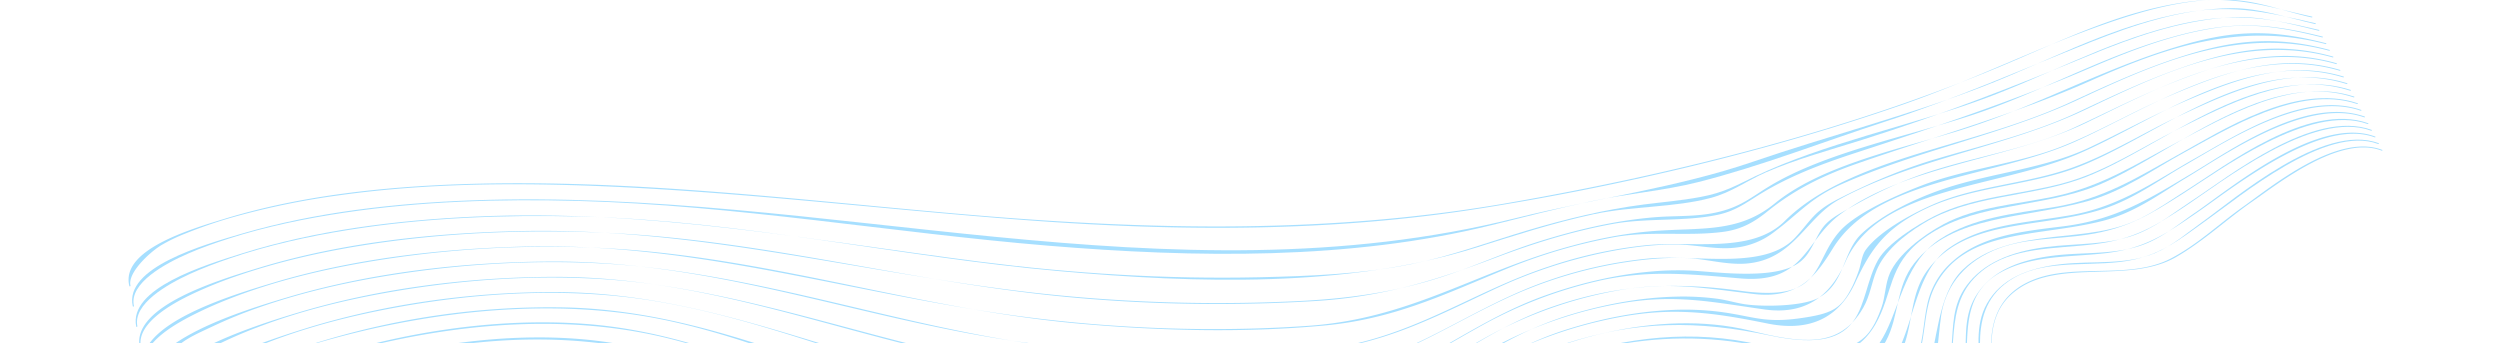 <svg xmlns="http://www.w3.org/2000/svg" width="1516" height="208" viewBox="0 0 1516 208">
    <defs>
        <clipPath id="2gunilsboa">
            <path data-name="Rectangle 2642" transform="translate(199 1188)" style="fill:#fff" d="M0 0h1516v208H0z"/>
        </clipPath>
    </defs>
    <g data-name="Mask Group 136" transform="translate(-199 -1188)" style="clip-path:url(#2gunilsboa)">
        <g data-name="Group 21046" style="opacity:.41">
            <path data-name="Path 20965" d="M10.28 202.779c-1.906-7.724 11.239-19.984 18.4-24.468a102.809 102.809 0 0 1 15.37-7.409 280.729 280.729 0 0 1 32.55-10.886 469.391 469.391 0 0 1 59.99-12.088c45.853-6.436 92.637-7.53 139.217-6.238 93.575 2.593 185.93 14.526 278.946 21.384 91.952 6.785 183.657 7.185 274.268-7.246 87.081-13.867 174.589-34.772 254.97-62.587 42.93-14.857 81.969-34.7 124.737-49.578 24.535-8.534 55.582-17.3 83.34-13.526 13.939 1.891 27.277 6.918 40.831 9.891.451.1.643-.4.192-.5-27.343-6-46.346-12.9-75.505-8.9-41.186 5.635-76.257 23.563-111.718 38.46-92.469 38.847-196.5 65.392-300.462 83.493-107.49 18.713-215.035 16.52-324.083 7.315-102.632-8.667-205.961-22.2-309.705-18.765-48.709 1.615-98.621 7.112-143.74 20.858-22.418 6.828-63.695 19.113-58.3 40.941.084.327.788.19.7-.142z" transform="translate(267.863 1158.527)" style="fill:#26b0ff"/>
            <path data-name="Path 20966" d="M10.568 211.078c-3.145-13.884 18.942-25.765 32.99-31.89 7.83-3.42 16.176-6.35 24.535-9.038 22.382-7.19 46.141-12.135 70.111-15.71 46.55-6.944 94.3-8.383 141.707-7.112 96.179 2.585 189.857 19.273 285.182 27.152 89.36 7.379 182.809 8.827 268.729-12.48 20.115-4.988 40.134-10.14 60.538-14.5 21.185-4.532 43.946-6.319 64.7-11.575 38.131-9.654 76.329-24.614 113.287-36.646 43.592-14.19 83.37-31.808 125.1-48.4 25.455-10.119 55.131-20.212 84.892-20.432 17.457-.125 34.421 5.854 50.886 9.632.451.1.643-.4.2-.5-31.889-7.31-52.54-12.2-85.956-5.139-42.154 8.913-77.519 28.767-115.723 43.538-45.179 17.472-93.395 29.81-139.59 45.636-45.877 15.719-95.434 22.133-143.583 34.126-211.1 52.576-419.017-18.614-633.03-10.765-47.176 1.727-95.2 7.246-139.121 20.074-23.952 7-71.9 20.569-66.557 44.172.072.332.776.194.7-.138z" transform="translate(269.655 1162.519)" style="fill:#26b0ff"/>
            <path data-name="Path 20967" d="M10.857 219.239c-2.8-13.625 18.1-25.429 31.847-31.761 7.565-3.481 15.623-6.5 23.717-9.292 23.14-7.961 47.909-13.492 72.931-17.472 45.865-7.293 93.227-9.223 140.1-8.064 98.681 2.434 193.1 24.477 290.612 33.131 83.166 7.388 174.565 10.2 252.752-14.332 23.4-7.345 46.6-14.913 71.121-20.2 23.08-4.971 48.829-3.937 71.109-9.9 12.556-3.36 22.027-10.558 33.308-15.473 18.335-7.991 39.039-13.591 58.613-19.785 48.186-15.249 92.643-32.6 138.159-51.4 25.587-10.567 53.43-20.513 83.172-22.745 19.478-1.465 36.934 3.649 55.27 8.043.445.108.637-.4.192-.5-33.79-8.094-54.909-10.963-89.624-2.175-41.668 10.545-76.546 30.568-115.7 44.719-44.337 16.025-95.193 26.419-136.578 46.231-11.889 5.691-18.63 9.847-33.447 12.592-11.57 2.145-22.376 3-33.994 4.489-24.114 3.1-47.56 8.921-70.159 15.594-23.621 6.974-46.31 15.616-71 20.6-29.7 5.992-61.325 7.25-92.036 7.939-56.653 1.271-113.372-2.287-169.141-9.4-102.435-13.066-201.581-32.14-306.628-27.378-47.981 2.175-96.714 8.366-140.943 22.267-23.645 7.435-69.095 21.3-64.356 44.413.066.332.77.19.7-.138z" transform="translate(271.447 1166.647)" style="fill:#26b0ff"/>
            <path data-name="Path 20968" d="M11.17 227.687c-2.526-13.793 17.355-25.342 31.059-31.873a265.2 265.2 0 0 1 28.438-11.446c24.15-8.232 49.611-14.086 75.7-18.217 48.541-7.685 99.156-9.779 148.725-7.444 96.985 4.566 188.48 31.21 284.7 39.45a974.944 974.944 0 0 0 144.4 1.779c40.422-2.563 72.4-12.587 107.905-26 22.833-8.624 46.508-16.111 71.584-20.686 20.813-3.8 43.459-1.292 63.592-5.527 10.4-2.184 16.807-6.931 24.709-11.864 18.076-11.286 37.5-18.687 59.269-25.79 48.944-15.969 95.626-31.515 141.791-51.327 23.663-10.153 49.19-20.221 76.419-24.356 23.122-3.515 42.8.327 64.453 5.734.445.112.637-.4.2-.5-35.4-8.835-57.308-9.425-93.172.853-42.431 12.161-78.223 33.247-119.662 46.868-39.55 13-88.716 22.6-122.452 42.974-11.191 6.755-17.433 12.63-32.106 15.913-12.622 2.822-24.842 1.891-37.812 2.977-24.114 2.016-47.735 7.737-69.9 14.676-18.515 5.794-35.588 13.453-53.718 19.768-29.863 10.4-59.587 14.788-92.631 16.391a994.089 994.089 0 0 1-169.76-6.251c-101.45-12.539-197.082-38.399-301.476-36.228-53.544 1.116-108.3 7.009-157.889 22.056-25.208 7.646-77.64 23.275-73.094 48.07.06.327.788.332.728 0z" transform="translate(273.227 1170.558)" style="fill:#26b0ff"/>
            <path data-name="Path 20969" d="M11.474 236.357c-2.381-14.771 19.454-26.678 33.645-33.536 7.6-3.679 15.545-6.966 23.687-9.99 23.236-8.624 48.1-14.806 73.454-19.32a657.571 657.571 0 0 1 157.571-8.654c95.415 6.5 183.621 36.741 278.621 45.223 48.763 4.355 100.112 5.7 148.953 1.1 42.112-3.959 72.733-18.989 108.711-33.756a328.576 328.576 0 0 1 66.647-19.768c22.388-4.01 44.289-.383 66.022-3.214 11.78-1.534 19.3-6.242 27.127-12.523 16.05-12.88 32.635-21.358 54.458-28.965 47.939-16.718 95.289-29.736 140.751-49.892 45.354-20.109 90.328-36.215 143.139-22.521.439.112.631-.392.192-.5-34.607-8.977-57.609-7.922-92.012 2.632-46.713 14.323-86.408 37.18-133.481 51.3-37.169 11.148-81.548 21-108.759 43.228-22.268 18.183-44.927 14.44-74.4 16.809-18.978 1.525-37.584 5.587-55.234 10.7-53.622 15.529-93.13 42.483-153.127 46.7-58.078 4.084-118.134 1.749-175.431-5.876-101.844-13.552-195.365-44.93-300.991-42.16-51.343 1.348-103.492 7.551-151.076 21.819-26.531 7.952-83.407 25.062-79.2 51.172.054.332.788.336.734 0z" transform="translate(275.004 1174.174)" style="fill:#26b0ff"/>
            <path data-name="Path 20970" d="M11.7 244.954c-.758-8.374 14.041-22.435 21.937-27.841 5.093-3.494 11.865-6.4 17.74-9.2a283.193 283.193 0 0 1 27.764-11.325c23.386-8.223 48.294-14.211 73.623-18.519 53.309-9.064 110.545-11.907 164.781-5.553 90.785 10.64 173.073 42.414 265.037 50.09 44.734 3.739 92.18 5.031 136.878.422 43.2-4.454 73.551-21.1 109.2-37.658a299.027 299.027 0 0 1 68.932-22.6c13.446-2.61 27.391-4.489 41.367-4.359 11.5.108 23.525 3.179 35.022 1.947a46.377 46.377 0 0 0 24.228-9.71c14.276-10.627 21.679-20.311 40.26-28.625 45.726-20.462 97.989-30.141 143.253-51.176 46.285-21.509 96.684-45.042 152.8-29.956.445.116.631-.388.2-.5-35.209-9.464-61.771-5.51-95.4 5.9-21.618 7.332-41.691 16.6-61.758 25.868-27.271 12.6-56.526 20.35-86.293 29.327-33.363 10.063-65.727 21.694-86.774 42.621-20.043 19.928-55.023 11.954-83.821 14.689a272.565 272.565 0 0 0-59.341 12.949c-47.993 15.831-83.238 43.728-137.323 50.293-58.258 7.078-123.228 3.6-180.9-4.273C445.8 204.483 357.473 168.22 256.4 168.724c-54.332.271-110 6.815-160.313 21.8-29.057 8.654-87.61 26.82-85.12 54.433.03.336.764.336.734 0z" transform="translate(276.858 1177.867)" style="fill:#26b0ff"/>
            <path data-name="Path 20971" d="M12.021 253.766c-.577-8.323 13.344-22.082 21.059-27.647 4.889-3.528 11.377-6.526 17.036-9.408A277.037 277.037 0 0 1 76.852 205c24.048-9.167 49.966-15.8 76.347-20.557 54.085-9.766 112.343-12.988 167.24-4.855 89.45 13.242 168.07 47.708 259.9 55.359 45.275 3.774 95.271 5.846 140.156-.987 45.041-6.849 74.657-28.311 112.025-45.778a268.888 268.888 0 0 1 69.293-21.814c13.452-2.227 27.463-3.774 41.318-3.218 11.786.474 24.252 4.286 36.2 3.33 28.865-2.309 35.985-27.712 56.286-38.813 45.083-24.645 101.718-31.951 148.7-54.213 44.283-20.979 96.071-47.161 150.583-32 .439.121.625-.383.193-.5-36.117-10.046-65.264-3.115-98.579 9.219-19.544 7.237-37.873 15.943-56.232 24.58-26.958 12.686-56.147 19.566-85.7 28.267-21.33 6.281-40.549 14.664-59.329 24.205-15.142 7.689-16.17 12.548-26.231 23.486-18.431 20.044-60 10.119-88.686 12.669a259.6 259.6 0 0 0-59.521 12.859c-48.348 16.283-82.661 47.346-136.085 56.47-56.094 9.585-122.747 5.553-178.846-1.977-99.306-13.337-186.706-56.535-290.011-56.186-52.275.177-105.753 7.039-154.077 21.465-30.266 9.033-92.5 28.965-90.5 57.758.024.336.758.336.734 0z" transform="translate(278.618 1181.345)" style="fill:#26b0ff"/>
            <path data-name="Path 20972" d="M12.347 262.641c-.686-14.216 18.876-27.147 33.242-35.173a272.583 272.583 0 0 1 28.979-14c23.17-9.576 48.342-16.649 74.062-21.819 53.225-10.7 111.321-14.814 165.641-6.065 48.45 7.81 92.541 24.123 137.919 37.96A595.638 595.638 0 0 0 578 247.478c44.578 3.631 94.459 5.863 138.358-2.18 40.6-7.435 68.2-26.678 100.467-44.46a269.744 269.744 0 0 1 70.64-27.143c30.849-7.052 55.871-4.191 86.762-1.6 38.558 3.235 38.877-22.629 59.725-38.429 39.773-30.141 102.728-33.428 149.4-55.8 43.417-20.811 97.454-51.409 151.912-35.776.439.125.626-.379.2-.5-35.209-10.106-65.589-1.34-97.322 10.989-21.57 8.383-41.385 18.614-61.951 28.138-27.511 12.747-59.076 17.257-88.458 26.949-17.253 5.686-32.809 13.337-47.645 21.771-5.364 3.046-10.518 5.768-14.294 9.671-7.132 7.366-8 19.35-18.822 25.041-14.781 7.78-42.4 4.652-59.684 3.377a171.531 171.531 0 0 0-27.391.383c-22.226 1.934-43.838 7.267-63.851 14.362-47.458 16.813-80.027 49.048-131.376 60.812-55.143 12.635-125.092 7.672-181.1.194-99.823-13.332-184.264-62.712-288.279-62.928-51.68-.108-105.025 7.513-152.369 22.362-30.879 9.688-92.7 30.787-91.308 59.938.018.336.746.34.734 0z" transform="translate(280.372 1184.756)" style="fill:#26b0ff"/>
            <path data-name="Path 20973" d="M12.674 271.584c-1-38.64 96.023-65.185 136.066-73.671 55.787-11.825 115.831-15.646 172.171-3.761 50.615 10.675 94.766 31.128 142.952 45.834 38.282 11.687 79.2 18.136 120.57 20.824 44.031 2.865 93.335 4.726 135.664-6.173 43.724-11.256 71.139-37.12 108.254-55.656a262.678 262.678 0 0 1 67.949-22.654c31.33-5.932 53.388-1.814 84 1.852 27.9 3.339 38.306-11.928 48.048-27.682 26.567-42.961 97.815-42.595 147.065-64.767 45.474-20.466 102.7-59.972 160.24-42.953.433.129.62-.379.192-.5-37.578-11.114-72.179 2.43-104.465 16.283-22.063 9.468-42.185 21.444-64.7 30.3-26.67 10.475-57.68 13.266-84.48 23.527-15.587 5.971-39.406 16.572-49.25 27.259-17.662 19.191-9.074 43.655-60.471 36.607-41.457-5.682-75.727-3.709-114.689 9.8-48.595 16.861-80.219 50.81-130.035 65.723-54.428 16.292-124.473 11.971-181.39 4.928-100.891-12.487-182.524-67.804-286.388-70.374a475.81 475.81 0 0 0-156.187 23.02c-31.673 10.4-92.613 32.778-91.843 62.234.006.336.74.336.728 0z" transform="translate(282.12 1188.103)" style="fill:#26b0ff"/>
            <path data-name="Path 20974" d="M13.014 280.555c-.144-39.037 93.954-67.128 135.718-76.424C204.079 191.811 263.1 188 318.7 201.366c51.048 12.264 93.8 35.733 142.6 51.284 37.993 12.109 79.065 18.39 120.383 20.888 45.221 2.731 95.139 4.023 137.648-9.2 44.488-13.832 72.18-43.142 111.526-62.268a254.558 254.558 0 0 1 69.425-21.922c31.883-5.182 54.145-.237 84.766 4.075 28.366 3.989 41.613-11.937 49.28-29.064 20.265-45.292 91.128-44.331 140.005-64.827 45.925-19.256 103.377-64.577 161.605-46.86.427.129.8-.319.367-.452-33.832-10.3-65.8 2.025-94.9 14.427-20.53 8.749-39.328 19.2-59.239 28.595-27.151 12.82-58.733 15.211-87.67 24.83-18.107 6.018-38.023 15.809-50.315 27.272-11.834 11.045-10.079 30.262-26.309 39.054-9.712 5.26-34.313 5.557-45.251 3.778-5.412-.879-10.469-2.455-15.96-3.218a158.293 158.293 0 0 0-25.617-1.279c-21.1.53-41.992 4.51-61.433 10.227-51.511 15.155-81.344 46.631-126.553 67.894-54.326 25.549-128.6 22.62-190.32 16.025-54.277-5.8-101.14-20.936-148.388-40.329-41.866-17.184-85.776-33.708-134.545-37.327-55.48-4.114-115.362 5.811-165.322 22.973-32.376 11.123-92.319 34.626-92.2 64.612 0 .336.734.336.728 0z" transform="translate(283.861 1191.422)" style="fill:#26b0ff"/>
            <path data-name="Path 20975" d="M13.36 289.565c.421-21.935 35.239-40.7 57.886-52.175 23.483-11.894 49.99-20.789 77.279-27.152 57.471-13.4 117.022-16.193 173.626.383 47.392 13.875 86.323 38.068 132.32 53.7 38.985 13.246 81.717 19.7 124.563 22.03 43.682 2.378 90.418 3.071 131.214-9.981 47.133-15.077 74.8-47.109 116.21-67.834a264.032 264.032 0 0 1 69.01-22.939c33.339-6.233 57.873-2.567 89.751 3.89 28.774 5.828 44.584-6.255 53.255-24.886 9.08-19.523 17.643-32.859 43.1-44.9 26.868-12.7 59.124-13.643 87.55-23.447 48.835-16.839 106.811-70.9 167.21-52.02.427.134.8-.319.367-.452-36.087-11.282-72.528 6.225-101.868 19.889-22.3 10.39-42.8 23.723-66.8 31.994-26.676 9.193-57.35 10.5-82.805 21.793-14.252 6.324-32.767 16.68-40.531 27.5-2.327 3.239-2.869 8.982-4.137 12.471a87.4 87.4 0 0 1-3.824 9.4c-6.777 13.513-11.546 16.658-32.268 19.523-21.558 2.981-28.233-1.34-47.855-3.924a170.253 170.253 0 0 0-30.2-1.124c-21.222 1-42.088 5.329-61.536 11.338-52.6 16.249-81.987 49.548-127.684 72.254-51.547 25.618-117.972 24.688-177.9 19.574-59.511-5.089-109.567-20.79-159.593-43.77-40.206-18.463-82.4-36.762-130.636-41.436-54.861-5.316-115.182 5.561-164.137 23.167-33.164 11.928-91.717 36.784-92.295 67.132-.006.34.722.34.728 0z" transform="translate(285.596 1194.698)" style="fill:#26b0ff"/>
            <path data-name="Path 20976" d="M13.706 298.6c1.672-39.377 86.353-70.044 129.957-81.205 60.64-15.521 123.059-17.692 181.7 2.912 44.884 15.771 80.989 41.583 125.922 57.194 37.476 13.022 78.836 19.178 120.167 21.444 44.963 2.464 92.306 2.714 133.673-11.808 42.034-14.754 67.994-42.673 102.728-64.026 42.8-26.316 108.7-46.248 164.895-32.627 30.849 7.478 54.374 11.571 68.86-13.979 4.125-7.263 4.955-14.922 7.968-22.353 4.636-11.441 15.929-21.035 28.57-28.707 27.951-16.96 62.768-15.65 94.129-26.493 47-16.253 106.059-72.654 164.456-53.929.421.138.794-.314.367-.452-36.658-11.756-75.908 9.5-104.472 23.654-22.726 11.255-44.198 26.152-70.426 33.075-26 6.862-54.055 7.987-77.315 19.691-11.534 5.807-28.81 16.856-34.355 26.708-13.157 23.387-4.119 58.844-65.192 45.9-44.656-9.468-81.6-9.175-125.2 5.036-47.987 15.637-76.407 43.926-114.821 68.278-53.039 33.626-121.454 35.866-188.847 30.529-59.028-4.674-109.836-19.574-157.991-44.124C357.237 232.293 314.6 210.4 263.12 205.2c-54.374-5.492-114.316 6.587-161.888 25.157-32.972 12.865-86.979 38.151-88.254 68.243-.018.336.716.336.728 0z" transform="translate(287.33 1197.954)" style="fill:#26b0ff"/>
            <path data-name="Path 20977" d="M14.053 307.653c4.666-42.625 89.426-74.821 138.285-86.556 63.719-15.3 124.064-13.186 181.745 12.393 39.124 17.352 70.881 42.216 112.4 56.94 38.682 13.717 81.717 19.67 124.536 21.54 45.7 1.99 91.825.853 132.627-15.581 43.429-17.489 69.4-49.091 107.491-71.181 50.555-29.323 115.6-42.681 177.216-25.579 26.892 7.465 47.085 4.084 58.764-16.016 10.86-18.7 7.511-35.983 28.678-51.831 28.317-21.207 65.192-18.545 99.541-30.09 45.348-15.241 105.308-74.421 161.78-55.863.427.138.794-.31.367-.452-37.181-12.217-79.258 13-106.962 27.509-24.535 12.85-45.257 26.8-75.108 33.109-23.1 4.876-47.031 6.108-66.924 16.8-13.115 7.052-27.512 18.364-32.5 29.607-2.953 6.643-2.676 14.285-5.19 21.108-1.84 4.993-3.855 9.981-7.318 14.569-11.245 14.875-39.34 15.271-58.589 9.848-40.495-11.407-81.308-8.133-121.081 4.054-53.508 16.4-83.533 47.6-124.917 75.019-50.074 33.17-112.283 37.788-177.674 33.945-60.736-3.571-114.839-16.99-163.139-43.749-39.334-21.8-77.67-45.576-127.317-54.11-53.58-9.206-113.859 2.611-161.563 20.574-36.983 13.923-92.3 41.251-95.879 73.99-.042.336.692.332.728 0z" transform="translate(289.063 1201.189)" style="fill:#26b0ff"/>
            <path data-name="Path 20978" d="M14.4 316.72c5.653-43.685 86.455-77.126 137.323-89.842 65.318-16.326 126.661-11.605 182.911 17.645 38.083 19.8 68.4 45.929 111.508 60.636 41.192 14.048 87.177 19.066 132.428 20 45.089.93 88.644-3.028 126.806-21.517 44.313-21.461 70.694-56.668 114.232-78.9 48.847-24.938 112.007-37.986 168.978-20.686 27.692 8.4 50.91 9.089 63.183-13.552 8.292-15.3 5.815-32.76 17.234-47.286 23.17-29.482 66.5-26.949 104.634-37.512 22.328-6.182 40.32-19.445 59.094-29.667 26.237-14.285 69.648-41.208 104.778-29.4.421.142.794-.31.367-.452-37.542-12.622-82.318 16.606-109.2 31.434-24.03 13.251-44.427 26.618-75.1 31.58-25.046 4.058-49.3 6.522-68.932 19.406-40.6 26.648-13.909 98.975-99.408 73.749-39.6-11.687-81.765-7.659-120.648 3.92-50.838 15.137-82.541 42.677-118.964 70.94-48.763 37.839-106.781 49.612-177.258 47.131-63.809-2.244-123.42-14.22-173.145-43.749-37.332-22.172-70.706-46.993-117.7-58.736-55.185-13.793-118.928-1.512-168.569 17.95-37.921 14.866-90.978 43.538-95.3 76.9-.042.332.692.332.734 0z" transform="translate(290.793 1204.412)" style="fill:#26b0ff"/>
            <path data-name="Path 20979" d="M14.751 325.749c6.687-44.671 83.509-79.642 136.337-93.189 69.065-17.718 131.665-8.68 186.64 25.579 35.455 22.1 64.1 47.721 107.911 61.855 42.371 13.669 89.967 17.864 136.042 17.993 45.474.125 88.464-7.263 124.809-27.673 44.349-24.9 71.29-61.971 119.2-84.247a284.2 284.2 0 0 1 76.767-23.167c37.933-5.725 63.869.19 98.56 9.835 28.8 8 49.485 1.374 58.824-19.919 7.186-16.387 4.3-34.445 16.3-49.754 24.042-30.675 67.705-23.757 105.506-35.957 18.75-6.048 34.186-17.666 50.068-26.755 24.8-14.2 71.332-44.9 106.192-32.92.421.146.794-.306.367-.452-34.223-11.764-75.746 15.37-100.166 29.073-24.2 13.582-45.455 29.4-76.226 34.8-26.628 4.674-52.5 5.273-73.232 19.669-35.437 24.619-11.708 99.759-87.051 81.485-20.9-5.075-37.74-11.764-60.622-12.243-24.836-.521-49.653 3.507-72.673 10-52.389 14.78-86.239 41.733-122.29 71.556C698.4 320.7 644.263 338.72 571.127 337.346c-65.06-1.223-129.163-11.739-179.189-43.008-37.819-23.641-68.614-51.4-116.583-65.168-54.6-15.667-117.467-3.369-166.741 16.688-38.943 15.848-89.492 45.783-94.6 79.891-.048.336.68.332.734 0z" transform="translate(292.527 1207.669)" style="fill:#26b0ff"/>
            <path data-name="Path 20980" d="M15.1 334.858c7.775-45.688 80.075-82.252 135.213-96.683 73.43-19.221 136.024-4.592 189.31 34.539 32.316 23.731 59.233 47.751 102.842 61.067 44.018 13.444 94.73 17.377 142.224 16.921 42.852-.409 82.637-10.451 115.813-29.991 45.973-27.078 73.418-66.434 124.292-89.933a286.956 286.956 0 0 1 77.3-23.094c39.015-5.828 67.808-.194 103.347 11.041 30.59 9.667 52.064 1 61.283-21.164 6.555-15.762 3.68-32.984 12.177-48.273 18.732-33.73 62.011-28.229 101.1-38.236 19.706-5.049 34.613-16.507 50.351-25.967 23.976-14.414 73.082-49.039 107.948-36.8.421.146.794-.3.373-.452-35.618-12.505-81.128 20.35-105.584 34.923-24.89 14.823-44.782 27.7-78.031 31.748-25.226 3.067-48.522 5.764-65.655 20.625a47.6 47.6 0 0 0-16.1 27.246c-1.966 9.244-2.243 18.609-4.877 27.807a66.1 66.1 0 0 1-3.331 9.6c-7.2 15.62-26.351 23.227-50.1 21.19-13.2-1.129-27.355-10.166-40.976-13.018a178.041 178.041 0 0 0-33.219-3.564c-26.411-.478-52.888 4.157-77.183 11.3-50.609 14.9-84.465 41.092-118.754 70.66-45.408 39.166-96.5 64.668-170.085 63.772-62.943-.762-131.033-8.043-180.795-38-41.6-25.05-69.78-58.68-120.828-75.433-53.814-17.657-116.252-5.449-165.111 15.172-40.014 16.886-87.742 48.117-93.684 83-.054.332.674.332.734 0z" transform="translate(294.261 1210.85)" style="fill:#26b0ff"/>
            <path data-name="Path 20981" d="M15.416 344c7.842-40.984 63.093-76.536 112.223-93.637C162.024 238.391 204 229.758 242.087 236.9c34.343 6.44 63.189 23.051 86.576 41.6 31.949 25.342 57.332 52.089 101.88 66.787 43.513 14.353 94.141 18.545 141.623 18.166 45.516-.362 87.562-11.213 122.241-32.463 46.484-28.487 73.959-69.26 125.886-93.844 53.814-25.476 120.726-37.021 180.47-16.038 28.378 9.968 55.33 13.307 69.516-11.226 8.124-14.052 7.637-29.7 9.838-44.538 2.333-15.736 11.883-30.727 31.426-39.364 17.662-7.8 37.53-6.78 56.983-9.684 24.95-3.718 38.943-12.772 57.573-24.524 22.948-14.483 77.279-55.294 112.578-42.651.421.151.788-.3.367-.452-36.393-13.04-86.389 25.7-110.461 40.829-8.93 5.613-17.469 11.734-27.2 16.641-16.856 8.495-33.681 9.318-53.183 11.5-21.9 2.451-40.844 6.4-54.681 19.561-32.322 30.744 3.2 116.184-92.391 83.454-43.983-15.06-88.47-14.009-133.884-1.443-53.622 14.836-89.817 41.876-125.164 73.365-43.646 38.882-92.3 68.6-165.238 70.333-61.746 1.465-131.761-5.85-181.8-33.652-44.788-24.882-69.774-63.5-120.828-83.506C181.706 209.495 29.03 269 14.712 343.866c-.06.327.643.47.7.138z" transform="translate(296.005 1214.063)" style="fill:#26b0ff"/>
            <path data-name="Path 20982" d="M15.763 353.067c9.219-43.392 62.029-80.525 115.194-98.652 35.028-11.945 75.9-18.8 113.666-9.589 33.585 8.193 60.092 27.057 81.548 46.545 27.975 25.416 51.643 51.038 93.413 65.766 43.748 15.426 96.45 19.975 144.726 19.027 46.316-.909 89.246-12.889 123.931-34.957 44.752-28.474 71.6-68.571 120.528-94.154 51.686-27.027 127.8-45.2 188.624-23.283 29.875 10.765 61.632 21.16 78.818-6.97 8.485-13.893 8.437-29.685 9.772-44.512 1.209-13.449 3.981-26.686 17.084-37.206 18.642-14.969 43.808-13.255 68.644-16.344 23.417-2.912 36.634-11.084 53.55-22.206 22.677-14.913 78.451-59.511 113.8-46.6.421.155.788-.3.373-.452-35.377-12.919-86.467 28.186-108.843 42.828-9.952 6.513-20.223 14.784-31.925 19.747-17.758 7.53-37.855 6.014-57.194 8.538-20.807 2.714-37.62 9.636-47.717 23.331-8.8 11.924-7.974 24.761-9.141 37.818-.908 10.11-2.159 20.638-6.723 30.3-2.4 5.083-6.849 12.277-12.737 16.232-22.635 15.193-44.265 4.006-63.682-3.446-43.507-16.692-94.543-12.6-138.977.276-55.619 16.12-92.024 45.037-128.267 78.151-43.032 39.317-92.325 69.867-165.376 72.25-60.952 1.986-130.57-5.126-179.863-32.769-44.067-24.718-65.5-64.237-112.86-86.827C180.1 210.1 31.35 276.265 15.059 352.925c-.072.332.631.474.7.142z" transform="translate(297.739 1217.29)" style="fill:#26b0ff"/>
            <path data-name="Path 20983" d="M16.11 362.15c10.457-44.658 58.09-83.092 113.913-102.313 39.6-13.634 83.587-19.307 123.961-3.761 30.488 11.743 52.209 30.891 71.326 51.008 26.465 27.85 51.565 52.542 96 66.451 44.908 14.056 99.968 18.157 148.37 14.461 45.4-3.468 86.167-18.084 118.651-40.88 45.768-32.114 74.056-74.4 129-100.073 54.38-25.411 127.912-39.627 187.969-16.076 30.825 12.088 61.909 18.454 78.1-9.529 8.431-14.582 8.19-31.046 8.894-46.528.668-14.793 2.015-31.916 20.085-42.031 18.75-10.494 40.615-9.339 62.618-11.678 25.185-2.675 38.679-12.385 56.31-24.438 20.939-14.315 75.1-58.292 108.158-45.994.415.155.788-.3.367-.452-34.932-13-87.82 31.567-109.042 46.076-9.1 6.216-18.2 13.849-29.021 18.467-17.565 7.491-37.807 5.29-56.972 7.659-21.065 2.6-37.193 9.283-46.514 23.538-8 12.234-6.3 25.062-7 38.132-.541 10.067-1.467 20.389-5.334 30.133-2.688 6.78-6.669 15.969-14.913 20.44l-36.231 6.061a128.082 128.082 0 0 1-25.551-8.8c-45.287-17.7-94.351-16.5-142.128-3.618-51.6 13.91-89.691 38.537-123.276 69.281-45.456 41.613-88.1 80.572-165.646 88.882-61.764 6.612-137.149-.056-189-26.549-47.771-24.412-66.256-67.287-111.886-93.353-98.831-56.457-243.587 17.093-261.9 95.348-.078.327.625.47.7.138z" transform="translate(299.473 1220.493)" style="fill:#26b0ff"/>
            <path data-name="Path 20984" d="M16.456 371.209c12.923-50.482 62.654-93.6 130-111.592 82.961-22.168 136.944 16.744 176.987 63.883 23.8 28.013 49.563 50.974 92.866 63.961 46.46 13.94 104.207 17.86 153.722 12.131s91.308-24.838 124-51.667c42.4-34.8 72.781-75.032 129.71-99.444 57.549-24.675 128.64-35.2 189.2-10.343 34.938 14.345 67.008 14.164 79.829-16.632 6.488-15.594 5.737-32.08 5.677-48.148-.054-13.8 2.76-28.659 17.619-38.727 19.1-12.945 44.013-8.861 67.038-11.476 23.909-2.718 36.622-13.9 52.973-25.506 20.4-14.465 72.4-57.952 103.774-46.071.415.159.787-.293.373-.452-33.693-12.755-87.688 34.057-107.382 48.092-8.551 6.1-17.511 13.936-27.981 18.42-17.637 7.556-37.62 4.67-56.743 6.776-21.192 2.335-36.983 9.184-45.348 23.8-7.884 13.763-4.318 28.823-5.027 43.28-.487 9.951-1.624 20.3-5.677 29.874-2.5 5.91-5.641 11.7-11.377 16.4-21.228 17.4-46.009 8.568-67.381-.078-46.442-18.786-97.31-17.83-146.722-4.618-52.185 13.957-91.537 38.83-125.248 70.027-42.365 39.213-80.346 79.094-150.908 92.871-62.594 12.217-145.357 6.216-200.657-18.92-52.852-24.024-68.144-69.256-112.1-99.082-100.4-68.127-241.554 13.582-261.916 93.108-.084.328.619.47.7.138z" transform="translate(301.207 1223.724)" style="fill:#26b0ff"/>
            <path data-name="Path 20985" d="M16.8 380.29c12.652-46.179 47.26-86.375 106.823-108.482 44.512-16.516 91.567-18.8 132.3 4.476 28.895 16.516 45.173 38.933 62.7 61.614 22.877 29.602 50.857 52.326 96.006 64.512 49.828 13.449 111.718 16.7 163.338 7.142 50.862-9.417 90.057-33.234 121.724-62.432 47.554-43.844 87.327-86.7 162.459-107.707 31.914-8.926 66.755-13.612 100.888-10.011a172.611 172.611 0 0 1 50.369 12.824c11.227 4.79 22.286 10.675 35.449 12.445 40.212 5.406 52.828-25.881 55.534-48.329 2.676-22.159-9.64-52.434 15.37-69.941 26.2-18.342 67.693-3.2 95.867-19.454 16.844-9.714 30.7-22.943 46.268-33.7 15.454-10.675 53.032-40.588 78.349-30.839.415.159.782-.293.367-.452-27.506-10.593-67.94 22.93-84.213 34.41-14.414 10.171-27.439 22.814-43.772 31.382-26.279 13.789-61.259 1.615-87.424 14.689-18.076 9.038-21.967 25.162-21.745 39.847.313 20.4 3.271 40.9-7.649 60.412-21.667 38.692-65.841 12.432-100.689 2.193-26.081-7.668-55.005-8.736-82.655-5.8-57.765 6.126-111.688 28.513-150.643 59.3-51.848 40.98-84.8 93.594-160.764 115.228-62.137 17.7-147.2 14.013-206.574-8.176-58.913-22.017-72.924-65.741-111.572-100.625-44.728-40.377-106.655-45.6-167.92-20.208-55.156 22.862-86.846 61.567-98.891 105.54-.09.332.613.47.7.142z" transform="translate(302.94 1226.933)" style="fill:#26b0ff"/>
        </g>
    </g>
</svg>
